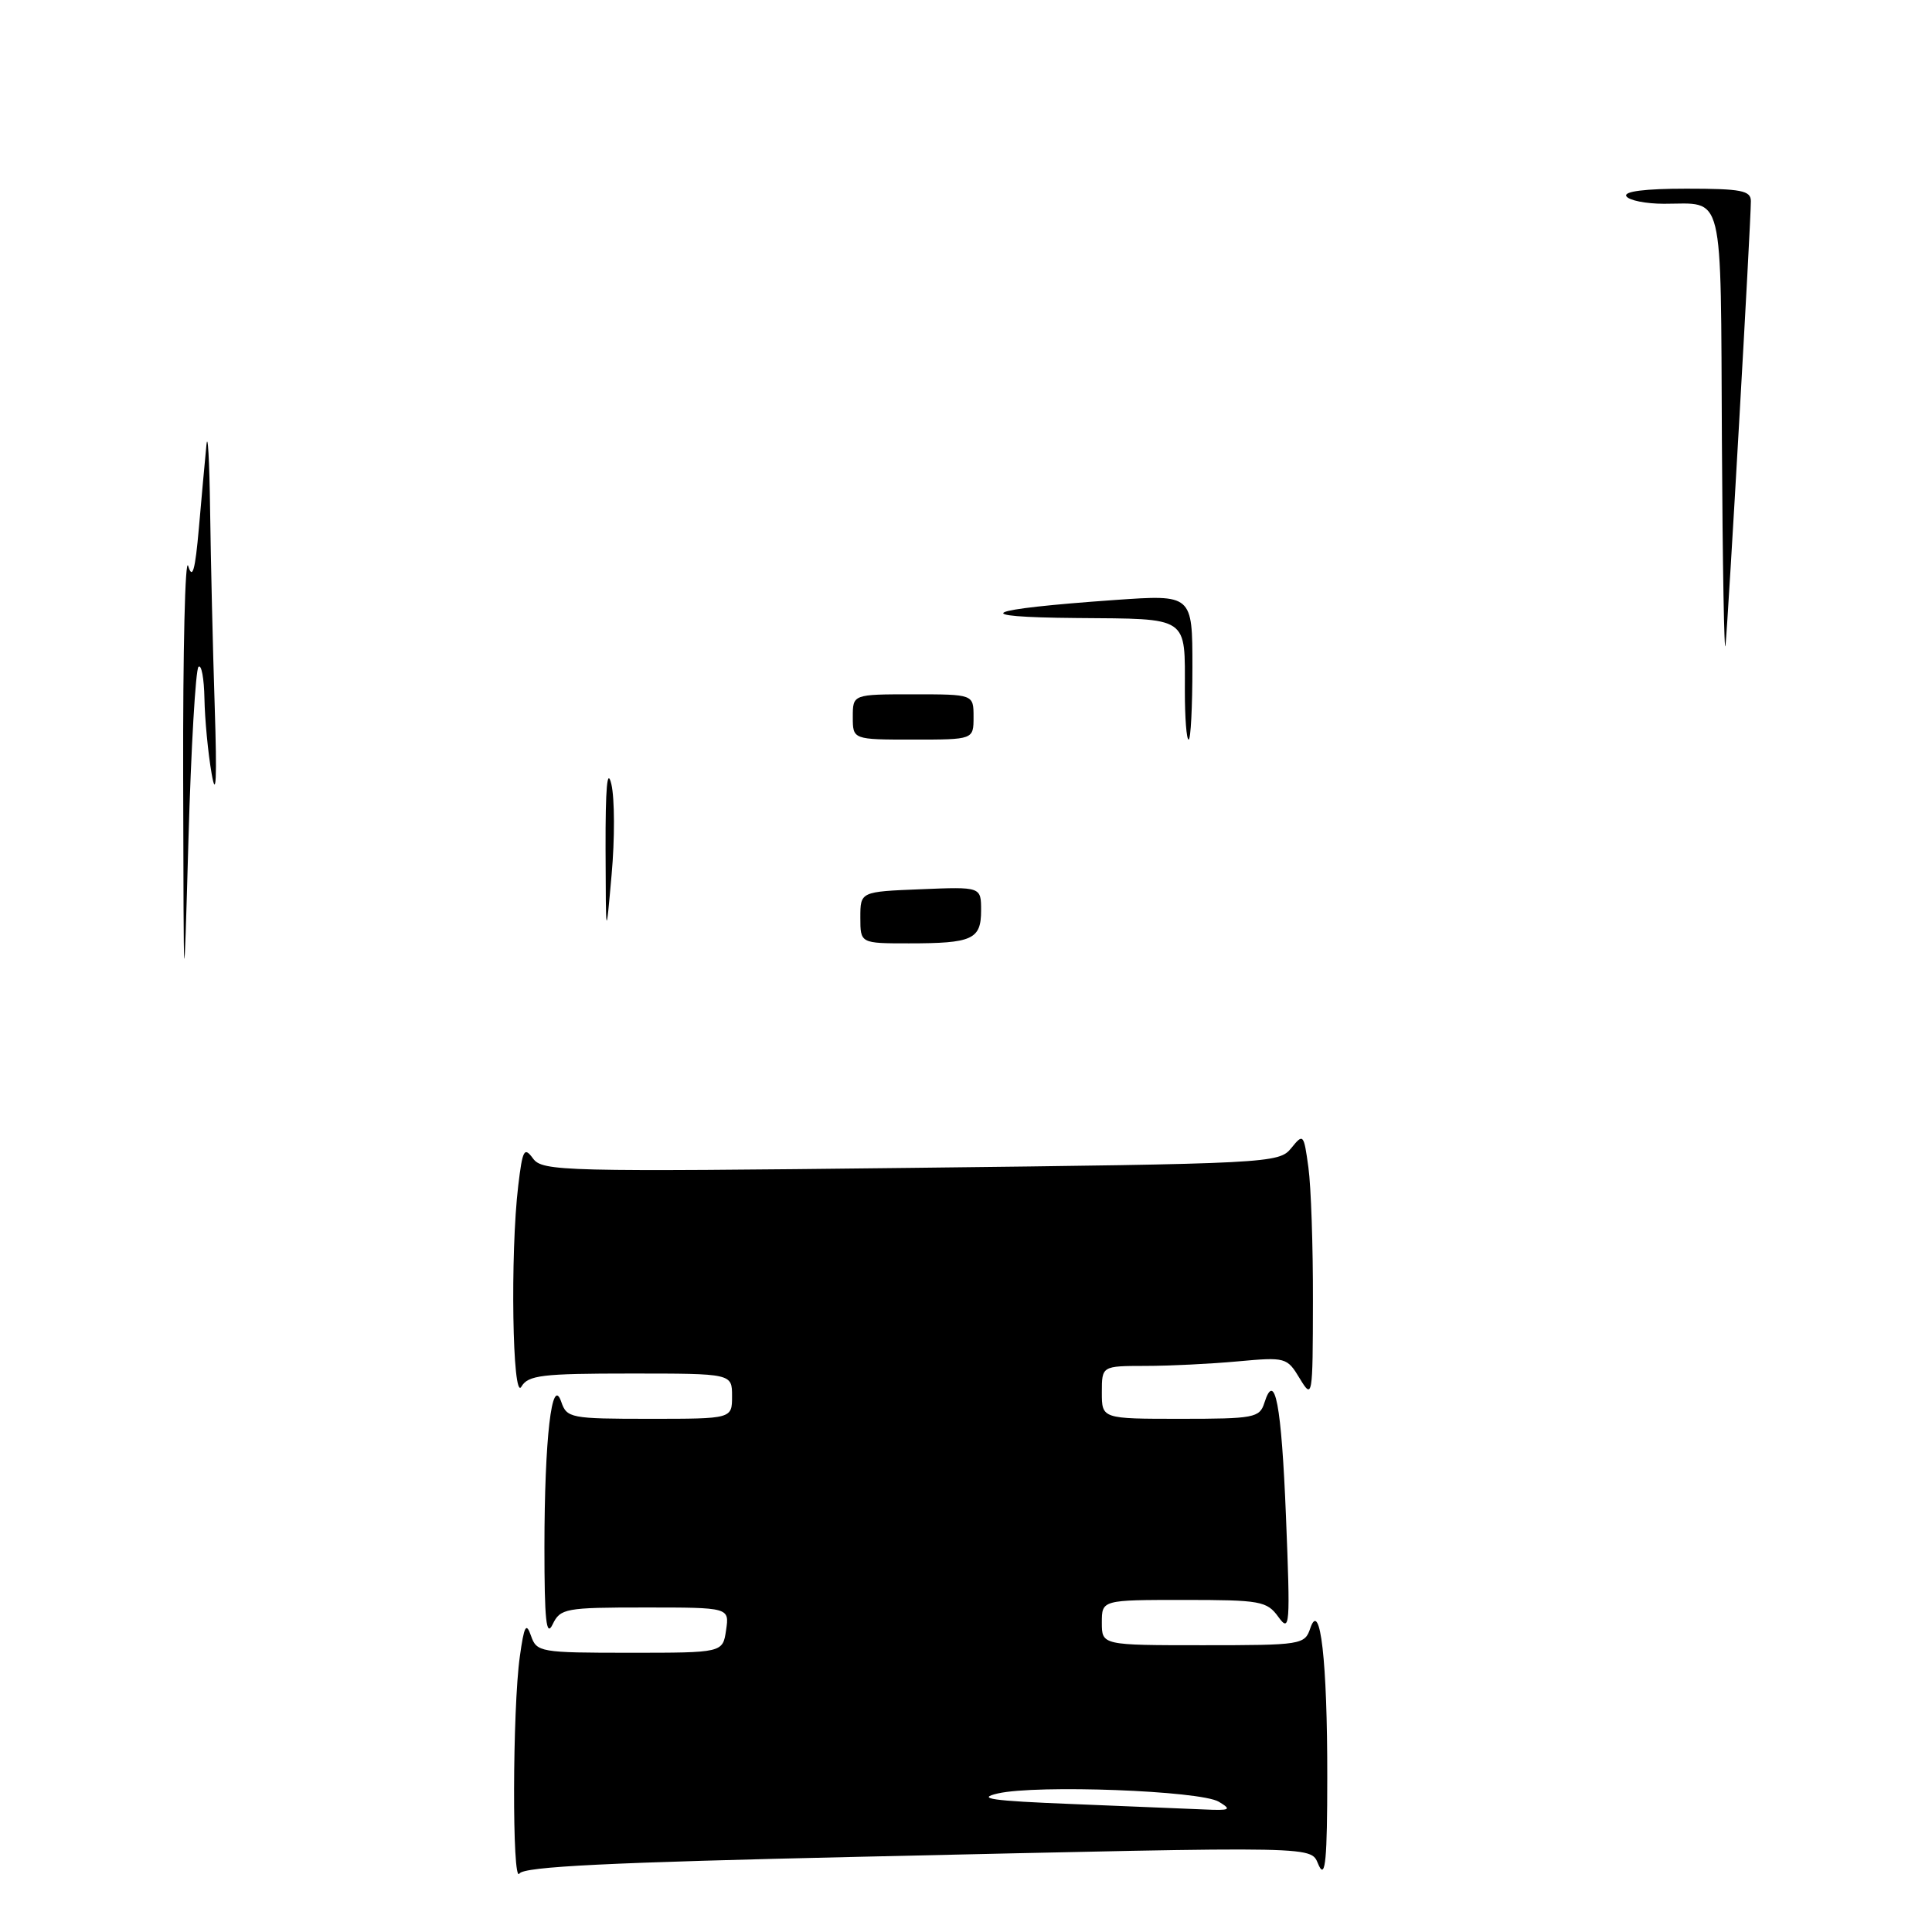 <?xml version="1.0" encoding="UTF-8" standalone="no"?>
<!DOCTYPE svg PUBLIC "-//W3C//DTD SVG 1.1//EN" "http://www.w3.org/Graphics/SVG/1.1/DTD/svg11.dtd" >
<svg xmlns="http://www.w3.org/2000/svg" xmlns:xlink="http://www.w3.org/1999/xlink" version="1.1" viewBox="0 0 256 256">
 <g >
 <path fill="currentColor"
d=" M 114.05 246.03 C 176.90 244.62 173.48 244.55 174.78 247.25 C 175.62 248.98 175.87 246.29 175.87 235.50 C 175.89 220.11 174.94 211.84 173.62 215.75 C 172.89 217.93 172.47 218.00 159.43 218.00 C 146.00 218.00 146.00 218.00 146.00 215.00 C 146.00 212.00 146.00 212.00 156.88 212.00 C 167.01 212.00 167.87 212.15 169.39 214.25 C 170.92 216.36 170.98 215.50 170.40 201.00 C 169.80 186.05 168.93 181.48 167.53 185.90 C 166.91 187.86 166.15 188.00 156.43 188.00 C 146.00 188.00 146.00 188.00 146.00 184.50 C 146.00 181.00 146.00 181.00 151.75 180.99 C 154.91 180.99 160.43 180.72 164.00 180.39 C 170.35 179.81 170.54 179.86 172.22 182.65 C 173.91 185.44 173.95 185.24 173.97 172.39 C 173.99 165.18 173.72 157.21 173.37 154.69 C 172.76 150.23 172.69 150.16 171.09 152.14 C 169.47 154.14 168.24 154.20 120.69 154.75 C 74.54 155.28 71.88 155.21 70.63 153.51 C 69.46 151.91 69.24 152.33 68.67 157.10 C 67.59 166.07 67.90 185.78 69.08 183.75 C 69.97 182.22 71.79 182.00 83.55 182.00 C 97.00 182.00 97.00 182.00 97.00 185.00 C 97.00 188.00 97.00 188.00 86.07 188.00 C 75.62 188.00 75.10 187.90 74.37 185.75 C 73.13 182.12 72.15 190.58 72.14 205.00 C 72.14 214.70 72.38 217.00 73.22 215.25 C 74.25 213.12 74.88 213.00 85.48 213.00 C 96.65 213.00 96.65 213.00 96.21 216.00 C 95.77 219.00 95.77 219.00 83.45 219.00 C 71.58 219.00 71.11 218.92 70.36 216.75 C 69.72 214.91 69.45 215.41 68.88 219.50 C 67.90 226.43 67.85 249.78 68.82 248.26 C 69.41 247.33 80.73 246.78 114.05 246.03 Z  M 24.27 103.00 C 24.23 86.22 24.53 73.62 24.94 75.00 C 25.50 76.86 25.86 75.57 26.35 70.00 C 26.71 65.88 27.16 60.92 27.35 59.00 C 27.53 57.08 27.75 60.94 27.84 67.59 C 27.93 74.24 28.20 85.94 28.45 93.59 C 28.76 103.27 28.64 105.98 28.04 102.50 C 27.56 99.75 27.14 95.29 27.09 92.58 C 27.04 89.88 26.69 87.98 26.30 88.36 C 25.92 88.75 25.32 99.06 24.97 111.28 C 24.34 133.50 24.34 133.50 24.27 103.00 Z  M 114.00 121.58 C 114.00 118.15 114.00 118.15 122.00 117.83 C 130.00 117.50 130.00 117.50 130.00 120.64 C 130.00 124.48 128.85 125.00 120.42 125.00 C 114.00 125.00 114.00 125.00 114.00 121.58 Z  M 80.24 112.50 C 80.22 104.37 80.46 101.60 81.01 103.91 C 81.45 105.78 81.47 111.18 81.04 115.91 C 80.28 124.50 80.28 124.50 80.24 112.50 Z  M 113.00 95.00 C 113.00 92.00 113.00 92.00 121.00 92.00 C 129.00 92.00 129.00 92.00 129.00 95.00 C 129.00 98.00 129.00 98.00 121.00 98.00 C 113.00 98.00 113.00 98.00 113.00 95.00 Z  M 157.00 91.58 C 157.00 81.54 157.71 82.02 142.64 81.89 C 127.95 81.77 130.16 80.74 147.75 79.50 C 158.00 78.78 158.00 78.78 158.00 88.39 C 158.00 93.68 157.78 98.00 157.50 98.00 C 157.22 98.00 157.00 95.11 157.00 91.58 Z  M 228.16 58.36 C 227.98 24.66 228.55 27.00 220.48 27.00 C 218.08 27.00 215.84 26.55 215.50 26.00 C 215.11 25.36 217.99 25.00 223.44 25.00 C 230.73 25.00 232.00 25.25 232.00 26.65 C 232.00 29.47 228.98 82.33 228.64 85.50 C 228.47 87.15 228.25 74.94 228.16 58.36 Z  M 142.00 239.04 C 131.41 238.62 129.30 238.32 132.22 237.64 C 137.39 236.46 159.04 237.27 161.50 238.74 C 163.26 239.80 163.02 239.92 159.50 239.76 C 157.30 239.67 149.43 239.34 142.00 239.04 Z "/>
</g>
</svg>